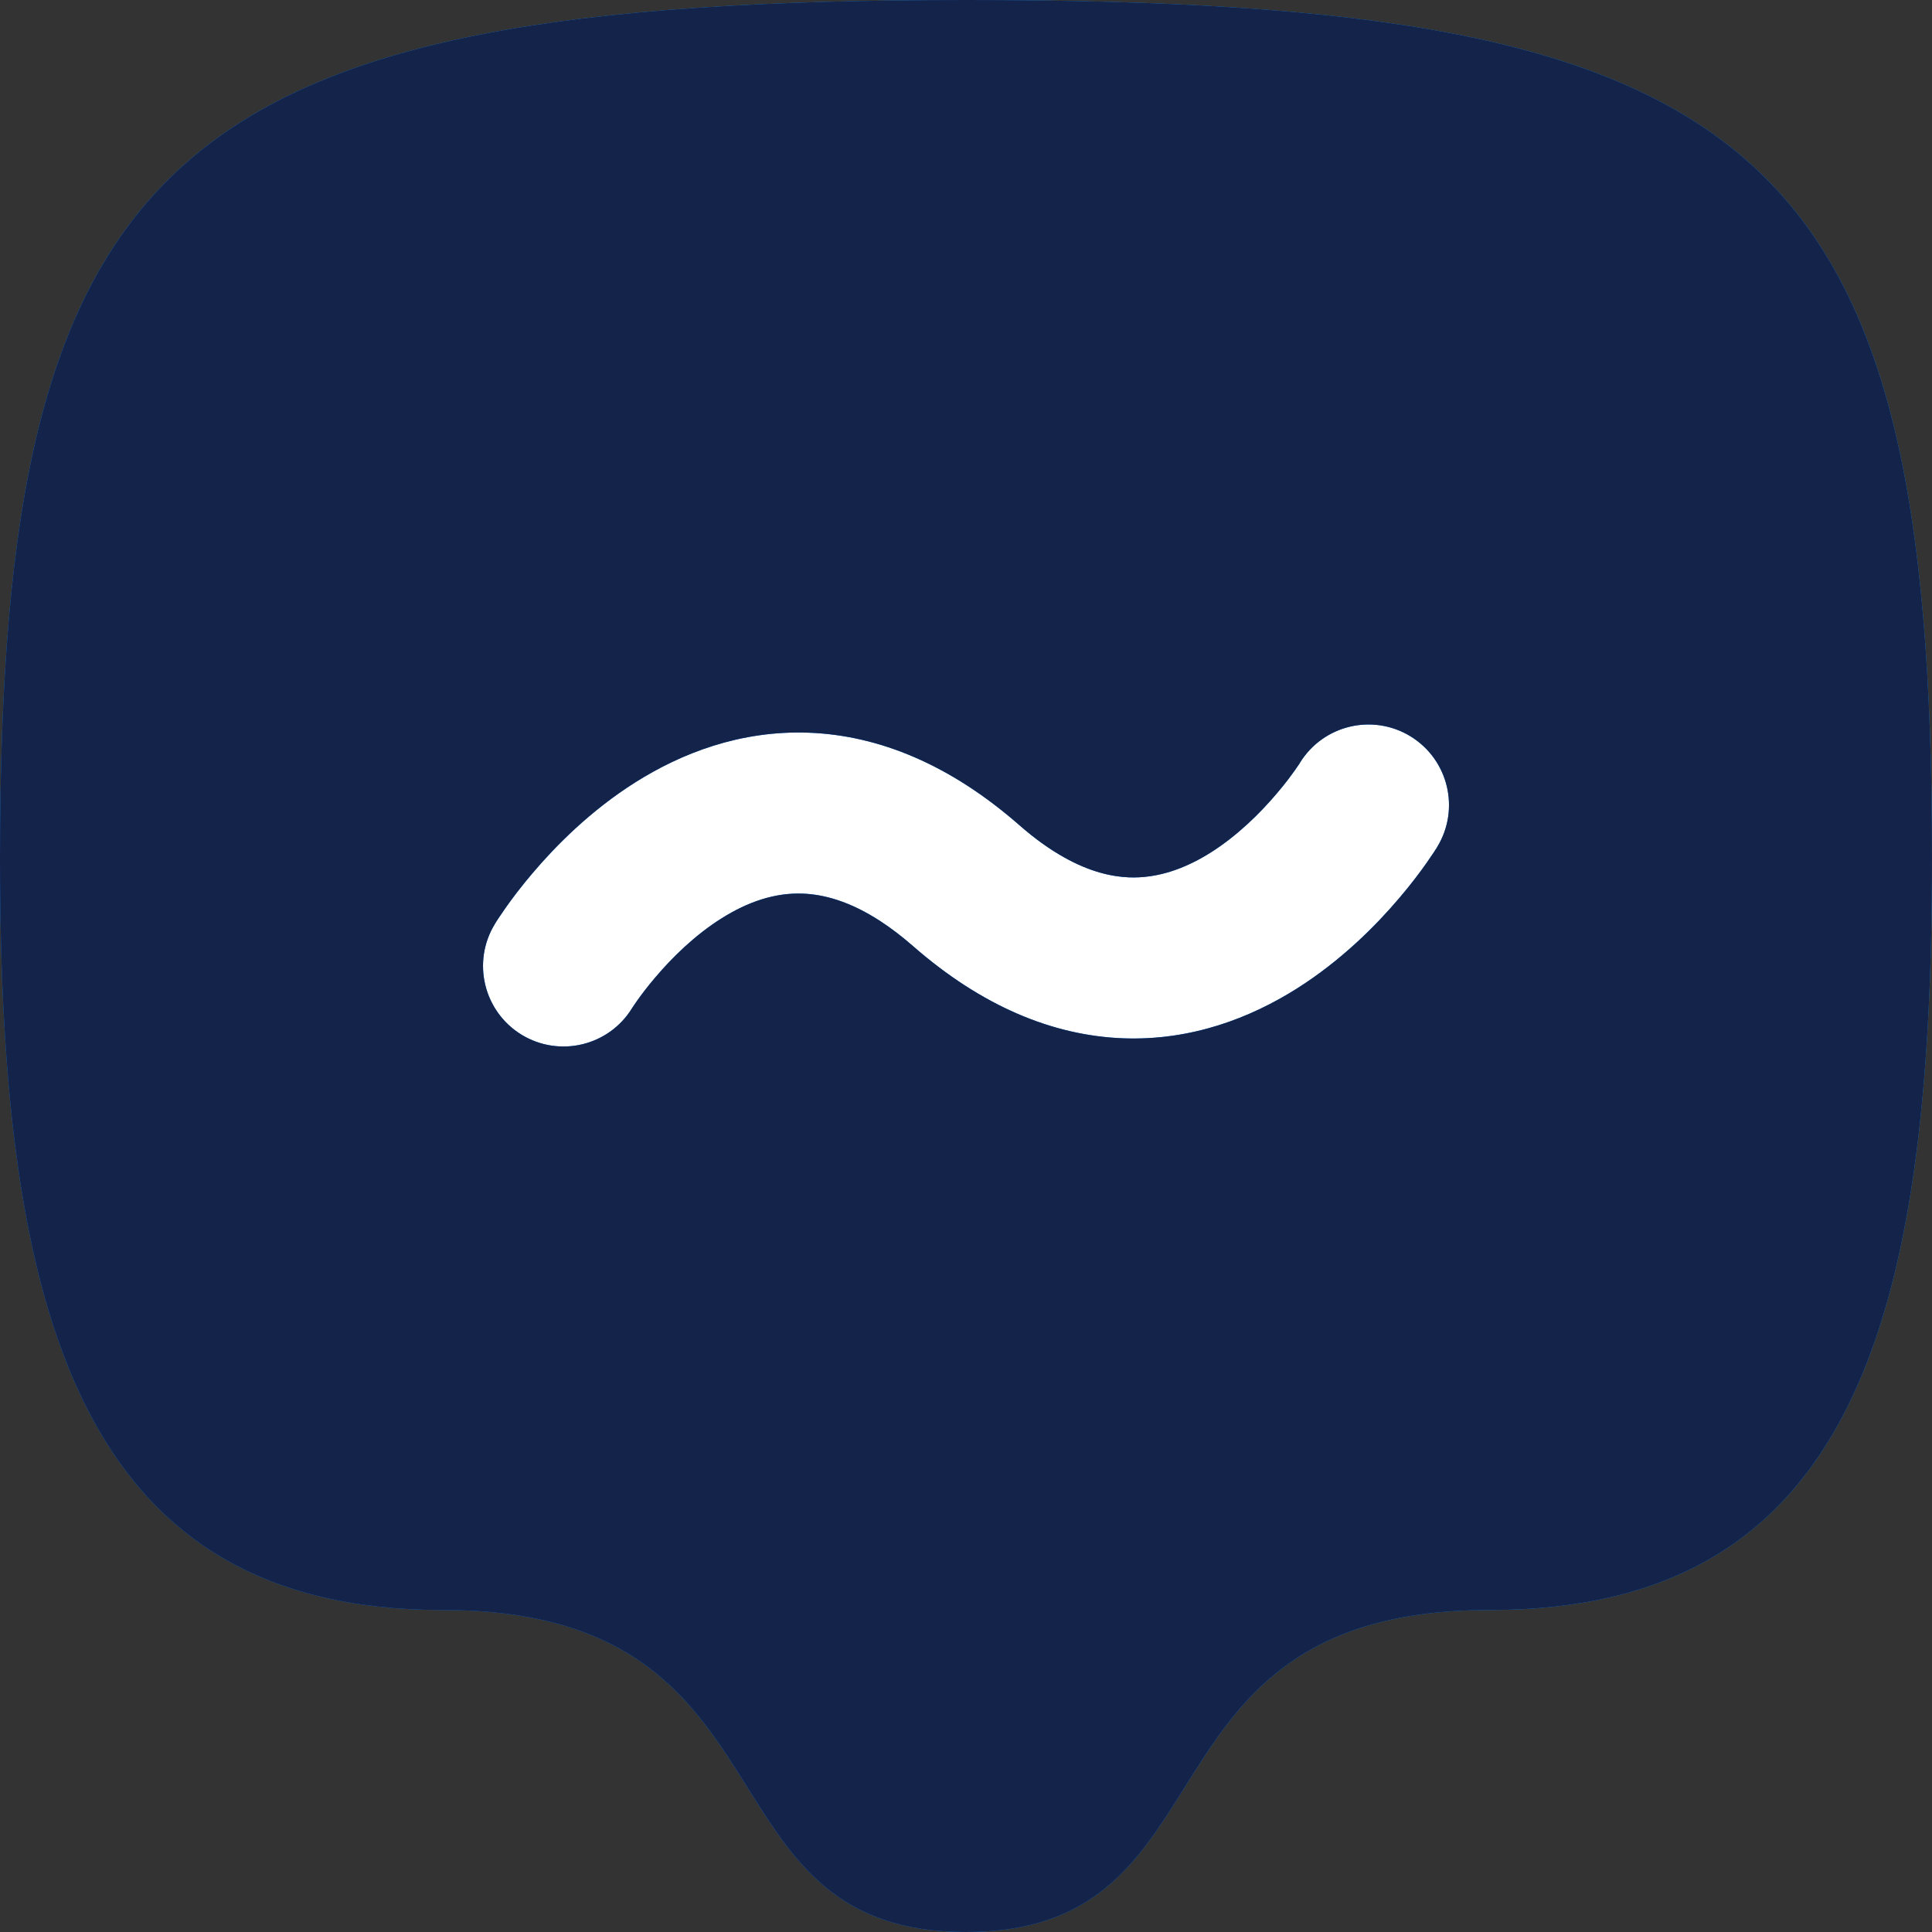 <svg width="24" height="24" viewBox="0 0 24 24" fill="none" xmlns="http://www.w3.org/2000/svg">
<rect x="0" y="0" width="24" height="24" fill="#333333" stroke="none"/>
<path d="M18.969 7.125H3.875V14.375H18.969V7.125Z" fill="white"/>
<path fill-rule="evenodd" clip-rule="evenodd" d="M24 10.667C24 1.778 21.882 0 12 0C2.118 0 0 1.883 0 10.667C0 16.331 1 20 5.5 20C7.905 20 8.62 21.142 9.287 22.206C9.867 23.133 10.41 24 12 24C13.591 24 14.134 23.133 14.714 22.206C15.38 21.142 16.095 20 18.5 20C23 20 24 16.444 24 10.667ZM17.522 9.147C17.993 9.436 18.141 10.051 17.853 10.522L17.852 10.524L17.851 10.526L17.848 10.531L17.839 10.545C17.835 10.551 17.831 10.557 17.826 10.565C17.821 10.572 17.817 10.579 17.812 10.587C17.789 10.621 17.758 10.667 17.719 10.723C17.641 10.834 17.528 10.985 17.383 11.155C17.098 11.491 16.666 11.93 16.104 12.284C15.54 12.639 14.806 12.931 13.948 12.898C13.077 12.864 12.196 12.5 11.341 11.752C11.201 11.63 11.068 11.529 10.941 11.446C10.551 11.191 10.227 11.111 9.975 11.101C9.628 11.087 9.29 11.202 8.962 11.409C8.63 11.618 8.348 11.897 8.142 12.14C8.041 12.258 7.964 12.361 7.914 12.432C7.89 12.467 7.872 12.493 7.861 12.509L7.851 12.525C7.562 12.994 6.948 13.14 6.478 12.853C6.007 12.564 5.859 11.948 6.148 11.477L6.148 11.476L6.149 11.474L6.153 11.469L6.161 11.455C6.168 11.444 6.177 11.431 6.188 11.413C6.211 11.379 6.242 11.333 6.281 11.277C6.359 11.166 6.472 11.015 6.617 10.845C6.902 10.509 7.334 10.07 7.896 9.716C8.46 9.361 9.193 9.069 10.052 9.102C10.923 9.136 11.804 9.5 12.659 10.247C12.859 10.423 13.046 10.554 13.218 10.65C13.538 10.83 13.808 10.89 14.025 10.899C14.372 10.912 14.71 10.798 15.039 10.591C15.37 10.382 15.652 10.103 15.858 9.86C15.915 9.793 15.965 9.731 16.006 9.677C16.038 9.635 16.064 9.599 16.086 9.568C16.11 9.533 16.128 9.507 16.139 9.491L16.148 9.477L16.149 9.475L16.149 9.474C16.439 9.006 17.052 8.86 17.522 9.147Z" fill="url(#paint0_linear_453_6)"/>
<path fill-rule="evenodd" clip-rule="evenodd" d="M24 10.667C24 1.778 21.882 0 12 0C2.118 0 0 1.883 0 10.667C0 16.331 1 20 5.5 20C7.905 20 8.62 21.142 9.287 22.206C9.867 23.133 10.41 24 12 24C13.591 24 14.134 23.133 14.714 22.206C15.38 21.142 16.095 20 18.5 20C23 20 24 16.444 24 10.667ZM17.522 9.147C17.993 9.436 18.141 10.051 17.853 10.522L17.852 10.524L17.851 10.526L17.848 10.531L17.839 10.545C17.835 10.551 17.831 10.557 17.826 10.565C17.821 10.572 17.817 10.579 17.812 10.587C17.789 10.621 17.758 10.667 17.719 10.723C17.641 10.834 17.528 10.985 17.383 11.155C17.098 11.491 16.666 11.93 16.104 12.284C15.54 12.639 14.806 12.931 13.948 12.898C13.077 12.864 12.196 12.5 11.341 11.752C11.201 11.63 11.068 11.529 10.941 11.446C10.551 11.191 10.227 11.111 9.975 11.101C9.628 11.087 9.29 11.202 8.962 11.409C8.63 11.618 8.348 11.897 8.142 12.14C8.041 12.258 7.964 12.361 7.914 12.432C7.89 12.467 7.872 12.493 7.861 12.509L7.851 12.525C7.562 12.994 6.948 13.14 6.478 12.853C6.007 12.564 5.859 11.948 6.148 11.477L6.148 11.476L6.149 11.474L6.153 11.469L6.161 11.455C6.168 11.444 6.177 11.431 6.188 11.413C6.211 11.379 6.242 11.333 6.281 11.277C6.359 11.166 6.472 11.015 6.617 10.845C6.902 10.509 7.334 10.07 7.896 9.716C8.46 9.361 9.193 9.069 10.052 9.102C10.923 9.136 11.804 9.5 12.659 10.247C12.859 10.423 13.046 10.554 13.218 10.65C13.538 10.83 13.808 10.89 14.025 10.899C14.372 10.912 14.71 10.798 15.039 10.591C15.37 10.382 15.652 10.103 15.858 9.86C15.915 9.793 15.965 9.731 16.006 9.677C16.038 9.635 16.064 9.599 16.086 9.568C16.11 9.533 16.128 9.507 16.139 9.491L16.148 9.477L16.149 9.475L16.149 9.474C16.439 9.006 17.052 8.86 17.522 9.147Z" fill="#14234A"/>
<defs>
<linearGradient id="paint0_linear_453_6" x1="-17.25" y1="5.531" x2="-0.163" y2="-9.817" gradientUnits="userSpaceOnUse">
<stop stop-color="#0971F0"/>
<stop offset="1" stop-color="#138EF0"/>
</linearGradient>
</defs>
</svg>
